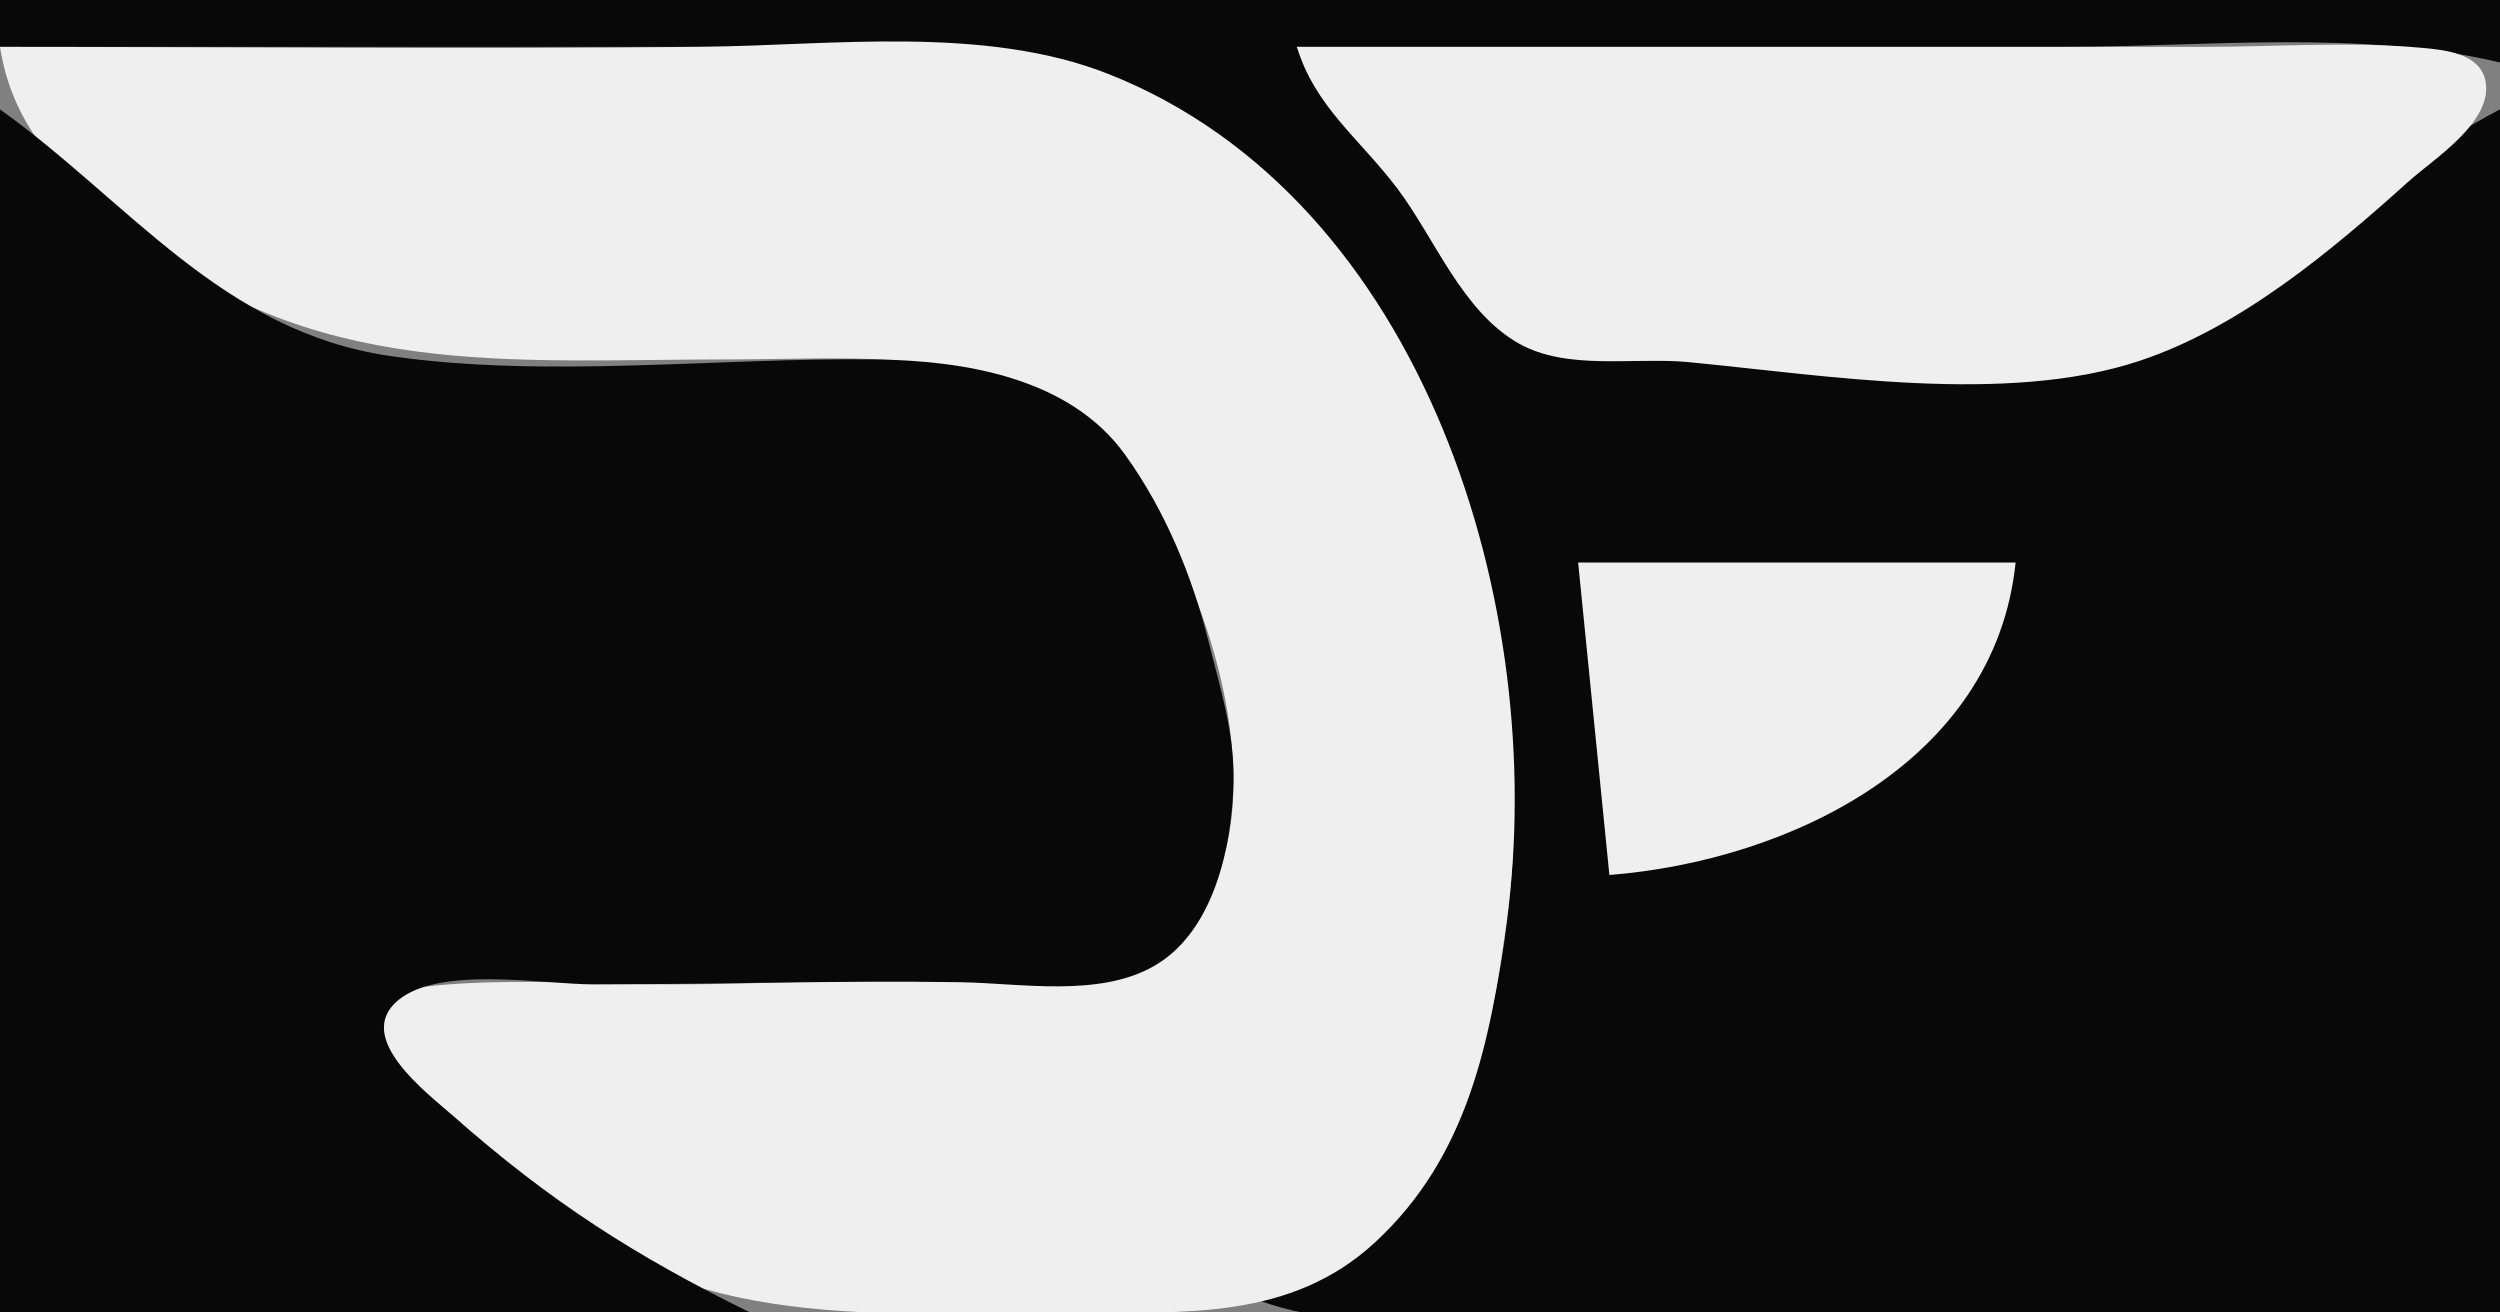 <?xml version="1.0" standalone="yes"?>
<svg xmlns="http://www.w3.org/2000/svg" width="160" height="84">
<rect width="100%" height="100%" fill="#808080" stroke="none"/>
<path style="fill:#080808; stroke:none;" d="M0 0L0 3L42 3C57.531 2.999 71.11 2.241 83.239 13.594C86.981 17.097 88.37 21.494 90.513 26C96.462 38.509 98.424 50.27 95.628 64C93.987 72.058 88.804 81.657 80 83C86.919 85.903 97.52 84 105 84L160 84L160 7C151.699 11.249 145.906 19.285 136.961 22.732C128.711 25.91 117.571 23.985 109 23.17C105.511 22.838 101.288 23.71 98.093 21.972C93.984 19.737 92.134 14.579 89.392 11.039C87.204 8.216 84.619 6.203 83 3L132 3C141.134 3 151.077 1.875 160 4L160 0L0 0z"/>
<path style="fill:#efefef; stroke:none;" d="M0 3C0.804 8.212 4.096 11.395 8.079 14.656C19.969 24.39 32.431 23 47 23C54.77 23 64.712 21.962 70.606 28.224C77.275 35.309 84.271 55.7 72.945 61.821C69.339 63.77 64.886 62.762 61 62.71C55.019 62.63 48.993 63 43 63C38.061 63 32.939 62.61 28.019 63.059C26.204 63.224 23.57 63.689 23.921 66.133C24.503 70.175 30.96 74.029 33.83 76.486C44.217 85.379 56.128 84 69 84C75.845 84 82.629 84.468 87.996 79.517C93.953 74.022 95.377 66.663 96.424 59C99.147 39.052 91.233 12.739 70.91 4.724C63.029 1.615 53.219 2.902 45 2.996C30.004 3.169 14.997 3 0 3M83 3C84.168 6.833 87.006 8.872 89.392 12.015C91.826 15.22 93.545 19.901 97.184 21.972C100.298 23.744 104.571 22.843 108 23.17C116.804 24.008 128.398 25.947 136.961 23.085C143.417 20.927 149.193 16.066 154.165 11.6C155.768 10.16 159.529 7.821 159.079 5.228C158.761 3.401 156.428 3.19 154.981 3.059C150.388 2.642 145.611 3 141 3L83 3z"/>
<path style="fill:#080808; stroke:none;" d="M0 7L0 84L48 84C40.656 80.376 35.255 76.939 29.005 71.421C27.376 69.983 22.605 66.43 25.466 64.028C28.139 61.785 34.748 63 38 63C45.8 63 53.63 62.742 61.424 62.861C65.317 62.921 70.326 63.854 73.867 61.821C77.719 59.608 78.865 54.101 78.944 50C79.005 46.855 78.084 44.016 77.331 41.004C76.283 36.812 74.558 32.652 72.009 29.104C68.455 24.157 61.693 23.074 56 23.004C45.889 22.88 35.013 24.23 25 22.79C14.218 21.239 8.257 12.91 0 7z"/>
<path style="fill:#efefef; stroke:none;" d="M101 36L103 56C114.486 55.086 127.683 48.775 129 36L101 36z"/>
</svg>
